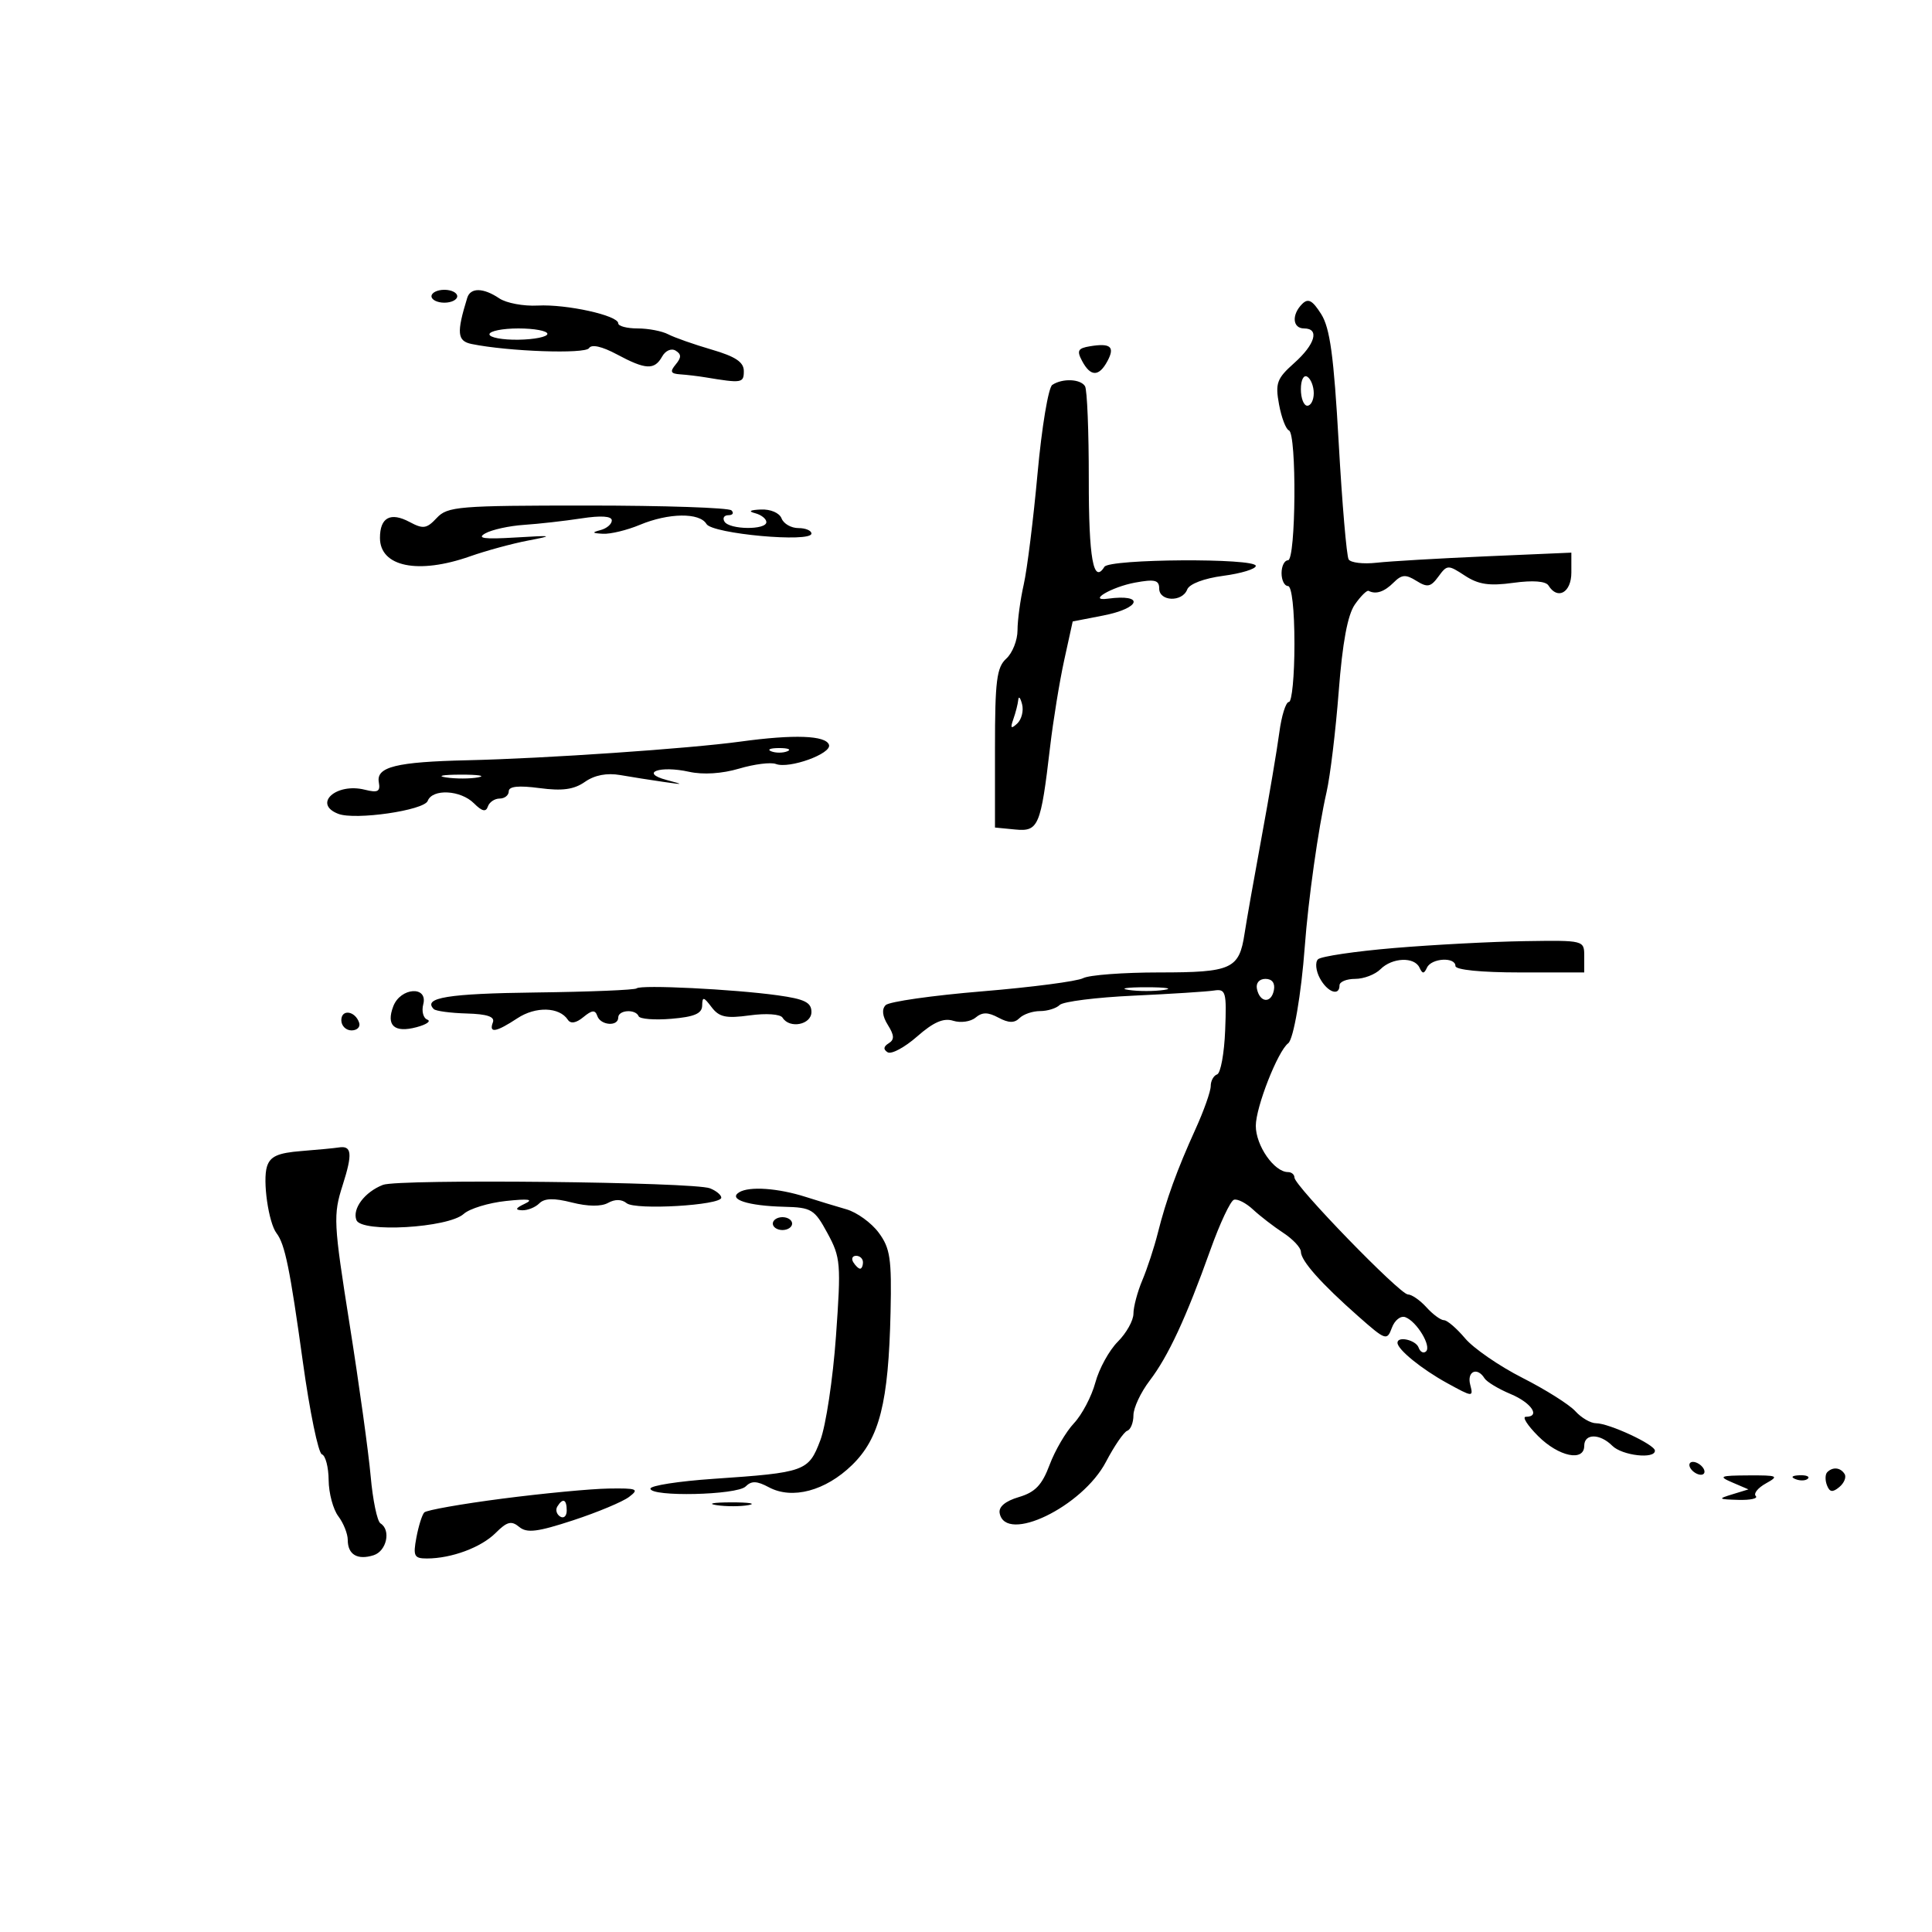 <svg xmlns="http://www.w3.org/2000/svg" width="300" height="300" viewBox="0 0 300 300" version="1.1">
	<path d="M 67 46 C 67 46.550, 67.900 47, 69 47 C 70.100 47, 71 46.550, 71 46 C 71 45.450, 70.100 45, 69 45 C 67.900 45, 67 45.450, 67 46 M 72.552 46.250 C 70.871 51.706, 70.991 52.959, 73.237 53.417 C 78.938 54.582, 90.882 55.001, 91.465 54.057 C 91.856 53.424, 93.473 53.786, 95.780 55.022 C 100.269 57.428, 101.625 57.493, 102.819 55.360 C 103.336 54.435, 104.252 54.038, 104.917 54.449 C 105.819 55.006, 105.821 55.510, 104.926 56.589 C 103.991 57.715, 104.133 58.026, 105.628 58.128 C 106.657 58.198, 108.400 58.404, 109.500 58.587 C 115.213 59.534, 115.500 59.487, 115.500 57.620 C 115.500 56.226, 114.209 55.364, 110.500 54.282 C 107.750 53.480, 104.719 52.413, 103.764 51.912 C 102.809 51.410, 100.671 51, 99.014 51 C 97.356 51, 96 50.643, 96 50.207 C 96 48.984, 87.968 47.211, 83.500 47.447 C 81.300 47.564, 78.612 47.061, 77.527 46.329 C 75.051 44.660, 73.052 44.628, 72.552 46.250 M 202.199 47.201 C 200.531 48.869, 200.700 51, 202.500 51 C 204.931 51, 204.225 53.469, 200.962 56.376 C 198.267 58.777, 198.002 59.501, 198.606 62.791 C 198.980 64.831, 199.672 66.650, 200.143 66.833 C 201.372 67.312, 201.232 87, 200 87 C 199.450 87, 199 87.900, 199 89 C 199 90.100, 199.450 91, 200 91 C 200.593 91, 201 94.667, 201 100 C 201 104.950, 200.613 109, 200.139 109 C 199.666 109, 198.996 111.138, 198.651 113.750 C 198.305 116.362, 197.068 123.675, 195.901 130 C 194.735 136.325, 193.544 143.055, 193.257 144.955 C 192.420 150.477, 191.274 151, 180.006 151 C 174.430 151, 169.111 151.400, 168.184 151.890 C 167.258 152.379, 160.202 153.300, 152.503 153.936 C 144.805 154.573, 138.067 155.533, 137.528 156.072 C 136.891 156.709, 137.009 157.784, 137.867 159.159 C 138.880 160.780, 138.907 161.439, 137.985 162.009 C 137.180 162.507, 137.130 162.962, 137.833 163.397 C 138.409 163.753, 140.469 162.649, 142.410 160.945 C 144.957 158.709, 146.518 158.030, 148.018 158.506 C 149.161 158.868, 150.721 158.647, 151.484 158.013 C 152.532 157.143, 153.404 157.146, 155.043 158.023 C 156.614 158.864, 157.517 158.883, 158.307 158.093 C 158.908 157.492, 160.345 157, 161.500 157 C 162.655 157, 164.029 156.571, 164.553 156.047 C 165.078 155.522, 170.230 154.874, 176.003 154.606 C 181.777 154.339, 187.400 153.980, 188.500 153.810 C 190.348 153.524, 190.480 153.994, 190.242 160 C 190.100 163.575, 189.538 166.650, 188.992 166.833 C 188.446 167.017, 188 167.832, 188 168.646 C 188 169.460, 186.940 172.460, 185.644 175.313 C 182.756 181.673, 181.092 186.261, 179.775 191.500 C 179.222 193.700, 178.146 196.978, 177.385 198.784 C 176.623 200.590, 176 202.932, 176 203.988 C 176 205.045, 174.906 207.003, 173.569 208.340 C 172.233 209.676, 170.665 212.529, 170.087 214.678 C 169.508 216.827, 168.014 219.670, 166.767 220.996 C 165.520 222.322, 163.818 225.227, 162.985 227.453 C 161.807 230.602, 160.745 231.714, 158.204 232.466 C 156.100 233.088, 155.040 233.978, 155.228 234.966 C 156.138 239.743, 168.071 233.982, 171.729 227 C 173.026 224.525, 174.517 222.350, 175.043 222.167 C 175.570 221.983, 176 220.901, 176 219.761 C 176 218.621, 177.132 216.204, 178.516 214.390 C 181.409 210.597, 184.177 204.638, 187.955 194.065 C 189.417 189.975, 191.058 186.481, 191.602 186.299 C 192.146 186.118, 193.482 186.800, 194.571 187.815 C 195.660 188.830, 197.777 190.463, 199.276 191.445 C 200.774 192.427, 202.001 193.741, 202.001 194.365 C 202.003 195.770, 205.136 199.296, 210.922 204.402 C 215.175 208.156, 215.373 208.223, 216.133 206.169 C 216.571 204.985, 217.507 204.257, 218.233 204.536 C 220.009 205.217, 222.309 209.037, 221.432 209.847 C 221.044 210.206, 220.525 209.938, 220.280 209.250 C 219.860 208.074, 217 207.420, 217 208.500 C 217 209.543, 220.742 212.586, 224.703 214.763 C 228.707 216.965, 228.805 216.971, 228.293 215.013 C 227.752 212.942, 229.390 212.204, 230.509 214.015 C 230.854 214.573, 232.681 215.676, 234.568 216.464 C 237.811 217.819, 239.264 220, 236.923 220 C 236.331 220, 237.196 221.350, 238.846 223 C 242.033 226.187, 246 227.019, 246 224.500 C 246 222.570, 248.427 222.570, 250.357 224.500 C 251.887 226.030, 257.021 226.611, 256.974 225.250 C 256.941 224.298, 249.844 221, 247.827 221 C 246.993 221, 245.549 220.159, 244.619 219.131 C 243.689 218.103, 239.990 215.771, 236.399 213.949 C 232.809 212.126, 228.804 209.367, 227.500 207.818 C 226.196 206.268, 224.720 205, 224.220 205 C 223.719 205, 222.495 204.100, 221.500 203 C 220.505 201.900, 219.207 201, 218.616 201 C 217.378 201, 201 184.124, 201 182.848 C 201 182.382, 200.550 182, 200 182 C 197.858 182, 195 177.893, 195 174.816 C 195 171.915, 198.419 163.204, 200.031 162 C 200.856 161.384, 202.063 154.344, 202.604 147 C 203.139 139.728, 204.709 128.591, 205.987 123 C 206.553 120.525, 207.402 113.487, 207.875 107.360 C 208.460 99.763, 209.259 95.469, 210.386 93.860 C 211.295 92.562, 212.255 91.612, 212.519 91.750 C 213.646 92.336, 214.955 91.902, 216.390 90.467 C 217.655 89.202, 218.274 89.154, 219.936 90.192 C 221.649 91.262, 222.160 91.163, 223.354 89.531 C 224.708 87.679, 224.854 87.674, 227.468 89.387 C 229.571 90.765, 231.255 91.015, 234.981 90.503 C 238.032 90.083, 240.028 90.236, 240.451 90.921 C 241.871 93.218, 244 92.009, 244 88.907 L 244 85.814 230.750 86.387 C 223.463 86.703, 215.811 87.150, 213.748 87.381 C 211.684 87.612, 209.735 87.380, 209.417 86.866 C 209.099 86.351, 208.403 78.192, 207.871 68.733 C 207.113 55.277, 206.522 50.934, 205.151 48.769 C 203.788 46.618, 203.132 46.268, 202.199 47.201 M 76 51.910 C 76 52.410, 78.025 52.789, 80.500 52.751 C 82.975 52.714, 85 52.305, 85 51.842 C 85 51.379, 82.975 51, 80.500 51 C 78.025 51, 76 51.409, 76 51.910 M 169.252 53.768 C 167.370 54.078, 167.172 54.453, 168.037 56.069 C 169.351 58.524, 170.650 58.522, 171.968 56.061 C 173.157 53.839, 172.449 53.241, 169.252 53.768 M 202 60.441 C 202 61.848, 202.450 63, 203 63 C 203.550 63, 204 62.127, 204 61.059 C 204 59.991, 203.550 58.840, 203 58.500 C 202.433 58.149, 202 58.990, 202 60.441 M 163.398 59.765 C 162.791 60.169, 161.763 66.350, 161.112 73.500 C 160.461 80.650, 159.495 88.419, 158.965 90.764 C 158.434 93.110, 158 96.302, 158 97.859 C 158 99.416, 157.213 101.404, 156.250 102.276 C 154.764 103.624, 154.500 105.721, 154.500 116.181 L 154.500 128.500 157.628 128.804 C 161.258 129.157, 161.608 128.331, 163.055 116 C 163.539 111.875, 164.527 105.800, 165.251 102.500 L 166.568 96.500 171.284 95.582 C 177.167 94.438, 177.783 92.186, 172 92.965 C 168.770 93.400, 172.628 91.132, 176.250 90.467 C 179.317 89.903, 180 90.071, 180 91.389 C 180 93.408, 183.581 93.534, 184.346 91.541 C 184.680 90.672, 186.947 89.811, 189.953 89.412 C 192.729 89.044, 195 88.350, 195 87.871 C 195 86.629, 172.261 86.769, 171.490 88.016 C 169.782 90.779, 169.054 86.696, 169.067 74.427 C 169.074 67.009, 168.811 60.503, 168.481 59.970 C 167.777 58.830, 164.970 58.717, 163.398 59.765 M 67.820 80.425 C 66.257 82.101, 65.711 82.183, 63.608 81.058 C 60.639 79.469, 59 80.346, 59 83.524 C 59 88.016, 64.933 89.228, 73 86.385 C 75.475 85.512, 79.525 84.410, 82 83.936 C 86.074 83.155, 85.885 83.111, 80.004 83.464 C 75.142 83.757, 73.975 83.593, 75.365 82.816 C 76.386 82.244, 79.085 81.653, 81.361 81.501 C 83.638 81.350, 87.638 80.900, 90.250 80.500 C 93.338 80.027, 95 80.137, 95 80.813 C 95 81.385, 94.213 82.059, 93.250 82.311 C 91.860 82.674, 91.938 82.792, 93.628 82.884 C 94.798 82.948, 97.371 82.325, 99.346 81.500 C 103.824 79.629, 108.647 79.567, 109.700 81.367 C 110.595 82.896, 126 84.298, 126 82.850 C 126 82.382, 125.086 82, 123.969 82 C 122.851 82, 121.678 81.325, 121.362 80.500 C 121.032 79.642, 119.655 79.050, 118.143 79.116 C 116.449 79.190, 116.128 79.396, 117.250 79.689 C 118.212 79.941, 119 80.564, 119 81.073 C 119 82.324, 113.279 82.260, 112.500 81 C 112.160 80.450, 112.434 80, 113.108 80 C 113.782 80, 113.995 79.662, 113.582 79.250 C 113.169 78.838, 103.108 78.500, 91.223 78.500 C 71.182 78.500, 69.485 78.640, 67.820 80.425 M 158.116 108.668 C 158.052 109.311, 157.709 110.661, 157.353 111.668 C 156.851 113.089, 156.984 113.244, 157.947 112.356 C 158.629 111.727, 158.973 110.377, 158.710 109.356 C 158.447 108.335, 158.180 108.026, 158.116 108.668 M 115 115.151 C 107.015 116.247, 84.602 117.780, 72.599 118.052 C 61.529 118.303, 58.391 119.081, 58.823 121.469 C 59.085 122.916, 58.674 123.135, 56.652 122.628 C 52.187 121.507, 48.526 124.837, 52.533 126.374 C 55.168 127.385, 65.848 125.838, 66.414 124.363 C 67.152 122.439, 71.526 122.669, 73.598 124.741 C 74.850 125.993, 75.456 126.133, 75.753 125.241 C 75.981 124.558, 76.804 124, 77.583 124 C 78.362 124, 79 123.492, 79 122.871 C 79 122.102, 80.520 121.944, 83.772 122.375 C 87.329 122.847, 89.127 122.599, 90.836 121.402 C 92.331 120.356, 94.238 119.989, 96.314 120.351 C 98.067 120.656, 101.075 121.132, 103 121.408 C 106.223 121.872, 106.263 121.848, 103.500 121.113 C 99.275 119.988, 102.450 118.836, 107 119.843 C 109.177 120.324, 112.116 120.138, 114.774 119.349 C 117.125 118.652, 119.694 118.329, 120.483 118.632 C 122.544 119.423, 129.175 117.028, 128.724 115.655 C 128.244 114.192, 123.315 114.011, 115 115.151 M 119.750 116.662 C 120.438 116.940, 121.563 116.940, 122.250 116.662 C 122.938 116.385, 122.375 116.158, 121 116.158 C 119.625 116.158, 119.063 116.385, 119.750 116.662 M 69.264 120.718 C 70.784 120.947, 73.034 120.941, 74.264 120.704 C 75.494 120.467, 74.250 120.279, 71.500 120.286 C 68.750 120.294, 67.744 120.488, 69.264 120.718 M 216.500 147.207 C 210.450 147.716, 205.121 148.504, 204.657 148.959 C 204.194 149.413, 204.322 150.734, 204.943 151.893 C 206.109 154.072, 208 154.757, 208 153 C 208 152.450, 209.093 152, 210.429 152 C 211.764 152, 213.532 151.325, 214.357 150.500 C 216.179 148.678, 219.617 148.536, 220.417 150.250 C 220.883 151.250, 221.117 151.250, 221.583 150.250 C 222.275 148.767, 226 148.557, 226 150 C 226 150.600, 230 151, 236 151 L 246 151 246 148.500 C 246 146.003, 245.988 146, 236.750 146.141 C 231.662 146.219, 222.550 146.699, 216.500 147.207 M 195.177 153.553 C 195.629 155.725, 197.404 155.858, 197.810 153.750 C 198.020 152.655, 197.530 152, 196.500 152 C 195.539 152, 194.988 152.647, 195.177 153.553 M 98.863 153.471 C 98.612 153.722, 91.550 154.011, 83.170 154.113 C 69.558 154.279, 65.592 154.925, 67.357 156.690 C 67.663 156.996, 69.960 157.304, 72.461 157.374 C 75.647 157.462, 76.867 157.874, 76.535 158.750 C 75.876 160.493, 77.024 160.301, 80.344 158.112 C 83.187 156.238, 86.857 156.348, 88.174 158.348 C 88.610 159.011, 89.460 158.866, 90.586 157.936 C 91.926 156.830, 92.422 156.787, 92.746 157.750 C 93.245 159.232, 96 159.444, 96 158 C 96 156.816, 98.685 156.644, 99.167 157.797 C 99.350 158.236, 101.638 158.416, 104.250 158.197 C 107.818 157.898, 109.008 157.388, 109.032 156.149 C 109.059 154.725, 109.258 154.757, 110.495 156.391 C 111.671 157.944, 112.729 158.172, 116.420 157.666 C 118.972 157.316, 121.173 157.471, 121.516 158.025 C 122.606 159.790, 126 159.119, 126 157.139 C 126 155.654, 124.941 155.132, 120.750 154.550 C 113.899 153.598, 99.447 152.886, 98.863 153.471 M 175.250 153.716 C 176.762 153.945, 179.238 153.945, 180.750 153.716 C 182.262 153.487, 181.025 153.300, 178 153.300 C 174.975 153.300, 173.738 153.487, 175.250 153.716 M 61.072 156.250 C 59.924 159.243, 61.228 160.420, 64.677 159.503 C 66.230 159.091, 66.985 158.562, 66.356 158.329 C 65.727 158.095, 65.442 157.026, 65.723 155.952 C 66.484 153.040, 62.198 153.315, 61.072 156.250 M 53 158.417 C 53 159.287, 53.712 160, 54.583 160 C 55.454 160, 55.989 159.466, 55.771 158.813 C 55.153 156.958, 53 156.651, 53 158.417 M 46.801 178.733 C 43.141 179.023, 41.958 179.555, 41.456 181.140 C 40.759 183.336, 41.698 189.873, 42.945 191.500 C 44.247 193.199, 45.021 196.990, 47.030 211.495 C 48.096 219.192, 49.425 225.642, 49.984 225.828 C 50.543 226.014, 51.014 227.817, 51.032 229.833 C 51.049 231.850, 51.724 234.374, 52.532 235.441 C 53.339 236.509, 54 238.170, 54 239.132 C 54 241.398, 55.511 242.290, 58.009 241.497 C 60.039 240.853, 60.747 237.580, 59.078 236.548 C 58.572 236.235, 57.887 232.946, 57.558 229.239 C 57.229 225.533, 55.762 214.948, 54.299 205.717 C 51.778 189.807, 51.721 188.679, 53.210 184.024 C 54.775 179.128, 54.637 177.839, 52.583 178.180 C 51.988 178.279, 49.385 178.528, 46.801 178.733 M 59.465 183.985 C 56.631 185.087, 54.668 187.693, 55.345 189.457 C 56.110 191.450, 69.599 190.673, 72.004 188.497 C 72.907 187.679, 75.863 186.775, 78.573 186.487 C 82.105 186.112, 82.934 186.232, 81.500 186.911 C 80.049 187.599, 79.926 187.879, 81.050 187.930 C 81.902 187.968, 83.112 187.488, 83.738 186.862 C 84.550 186.050, 85.999 186.010, 88.810 186.724 C 91.289 187.353, 93.366 187.375, 94.425 186.782 C 95.488 186.187, 96.544 186.204, 97.302 186.830 C 98.651 187.942, 112 187.161, 112 185.970 C 112 185.554, 111.213 184.902, 110.250 184.522 C 107.733 183.526, 61.893 183.042, 59.465 183.985 M 114.776 185.139 C 113.008 186.231, 116.156 187.247, 121.739 187.386 C 126.019 187.492, 126.472 187.768, 128.495 191.500 C 130.537 195.266, 130.614 196.203, 129.808 207.500 C 129.337 214.100, 128.243 221.369, 127.377 223.652 C 125.548 228.477, 125.045 228.658, 110.750 229.635 C 105.388 230.002, 101 230.684, 101 231.151 C 101 232.467, 114.434 232.166, 115.780 230.820 C 116.686 229.914, 117.525 229.943, 119.400 230.946 C 123.016 232.881, 128.174 231.505, 132.291 227.505 C 136.576 223.344, 137.969 217.824, 138.285 203.762 C 138.472 195.444, 138.228 193.812, 136.439 191.402 C 135.306 189.875, 133.056 188.247, 131.439 187.784 C 129.823 187.320, 126.984 186.456, 125.131 185.863 C 120.833 184.487, 116.339 184.173, 114.776 185.139 M 120 190 C 120 190.550, 120.675 191, 121.500 191 C 122.325 191, 123 190.550, 123 190 C 123 189.450, 122.325 189, 121.500 189 C 120.675 189, 120 189.450, 120 190 M 132.500 196 C 132.840 196.550, 133.316 197, 133.559 197 C 133.802 197, 134 196.550, 134 196 C 134 195.450, 133.523 195, 132.941 195 C 132.359 195, 132.160 195.450, 132.500 196 M 262.500 228 C 262.840 228.550, 263.568 229, 264.118 229 C 264.668 229, 264.840 228.550, 264.500 228 C 264.160 227.450, 263.432 227, 262.882 227 C 262.332 227, 262.160 227.450, 262.500 228 M 283.736 228.598 C 283.407 228.927, 283.384 229.838, 283.686 230.623 C 284.104 231.713, 284.558 231.781, 285.606 230.912 C 286.360 230.286, 286.731 229.374, 286.430 228.887 C 285.797 227.863, 284.599 227.735, 283.736 228.598 M 269 230.199 L 271.500 231.271 269 232.036 C 266.704 232.738, 266.778 232.809, 269.917 232.900 C 271.796 232.955, 273.019 232.686, 272.635 232.302 C 272.251 231.918, 272.964 231.034, 274.219 230.337 C 276.300 229.182, 276.063 229.073, 271.500 229.099 C 267.043 229.124, 266.772 229.243, 269 230.199 M 278.813 229.683 C 279.534 229.972, 280.397 229.936, 280.729 229.604 C 281.061 229.272, 280.471 229.036, 279.417 229.079 C 278.252 229.127, 278.015 229.364, 278.813 229.683 M 78 232.709 C 71.675 233.529, 66.222 234.493, 65.882 234.850 C 65.542 235.208, 64.991 236.963, 64.657 238.750 C 64.120 241.627, 64.306 242, 66.282 242 C 70.103 242, 74.712 240.288, 76.969 238.031 C 78.731 236.269, 79.410 236.095, 80.619 237.098 C 81.813 238.089, 83.451 237.889, 88.984 236.075 C 92.769 234.834, 96.683 233.199, 97.682 232.441 C 99.301 231.214, 98.952 231.072, 94.500 231.141 C 91.750 231.183, 84.325 231.889, 78 232.709 M 86.543 233.931 C 86.226 234.443, 86.425 235.144, 86.984 235.490 C 87.543 235.835, 88 235.416, 88 234.559 C 88 232.802, 87.400 232.544, 86.543 233.931 M 111.264 233.718 C 112.784 233.947, 115.034 233.941, 116.264 233.704 C 117.494 233.467, 116.250 233.279, 113.500 233.286 C 110.750 233.294, 109.744 233.488, 111.264 233.718" stroke="none" fill="black" fill-rule="evenodd"/>
</svg>